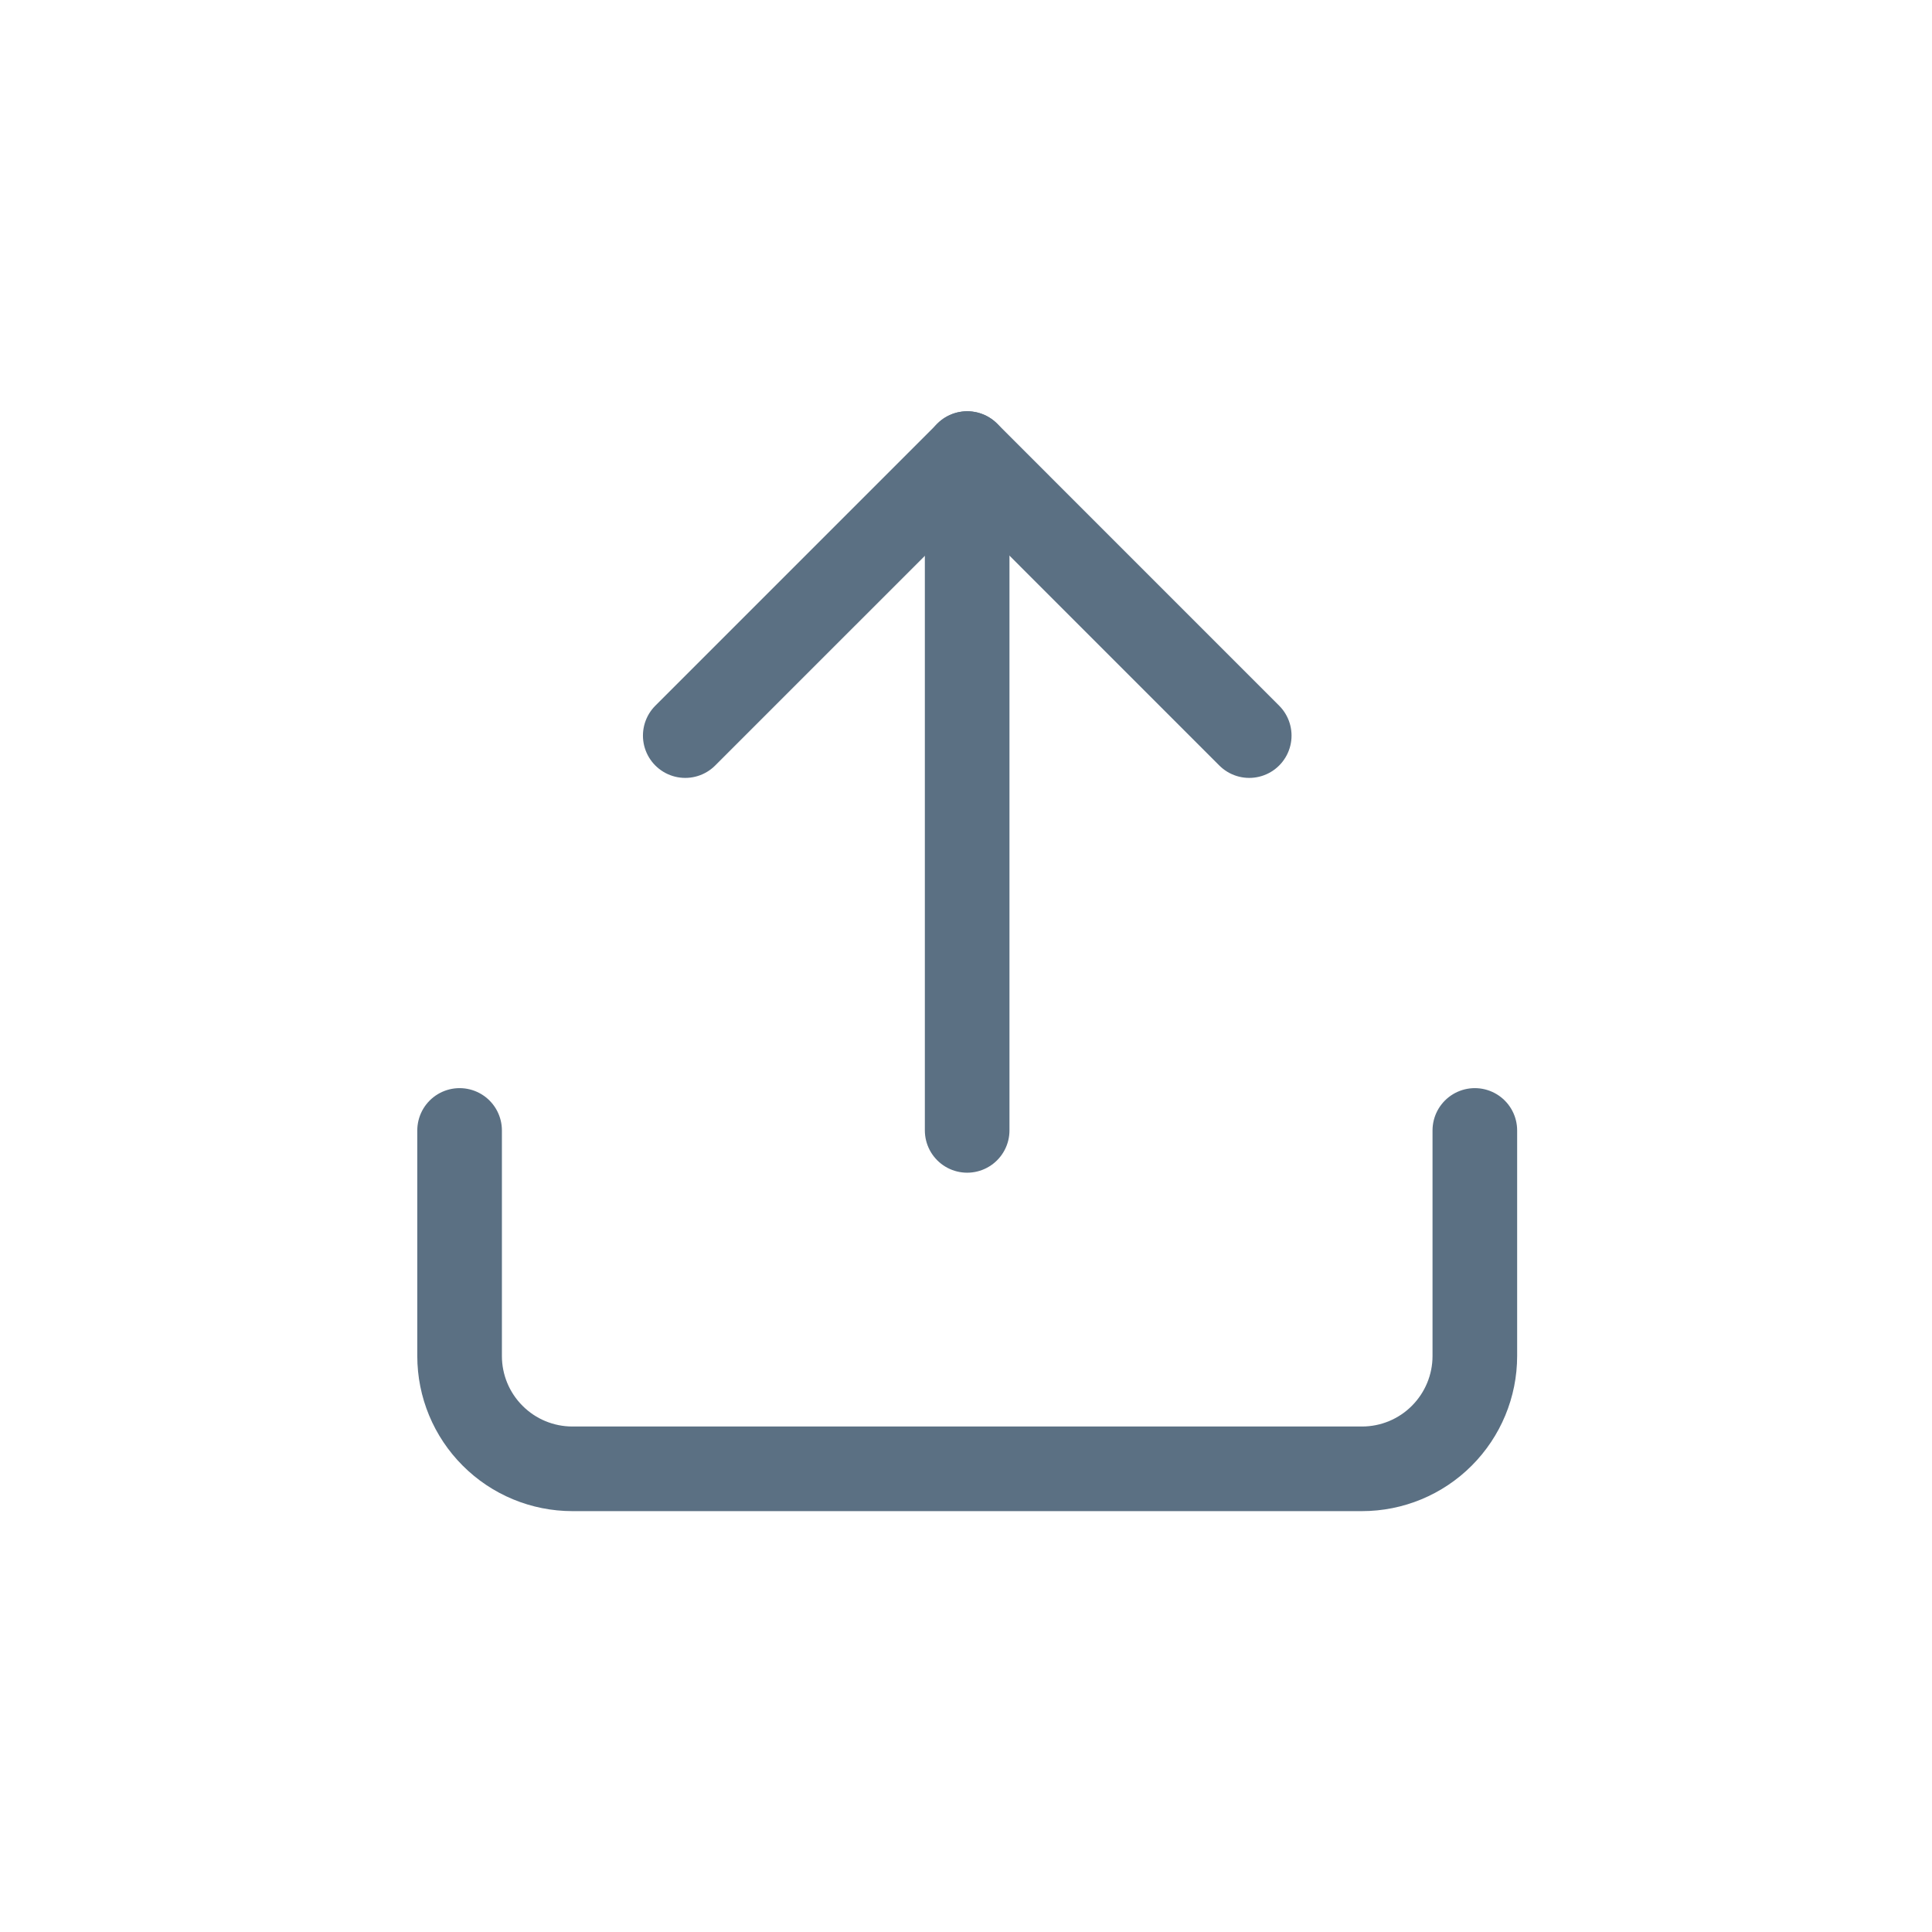 <svg width="35" height="35" viewBox="0 0 35 35" fill="none" xmlns="http://www.w3.org/2000/svg">
<path d="M26.718 20.479V24.566C26.718 25.107 26.502 25.627 26.119 26.01C25.736 26.394 25.216 26.609 24.674 26.609H10.37C9.828 26.609 9.308 26.394 8.925 26.01C8.541 25.627 8.326 25.107 8.326 24.566V20.479" stroke="#5B7083" stroke-width="1.533" stroke-linecap="round" stroke-linejoin="round"/>
<path d="M22.631 13.326L17.523 8.217L12.414 13.326" stroke="#5B7083" stroke-width="1.533" stroke-linecap="round" stroke-linejoin="round"/>
<path d="M17.521 8.217V20.478" stroke="#5B7083" stroke-width="1.533" stroke-linecap="round" stroke-linejoin="round"/>
</svg>
